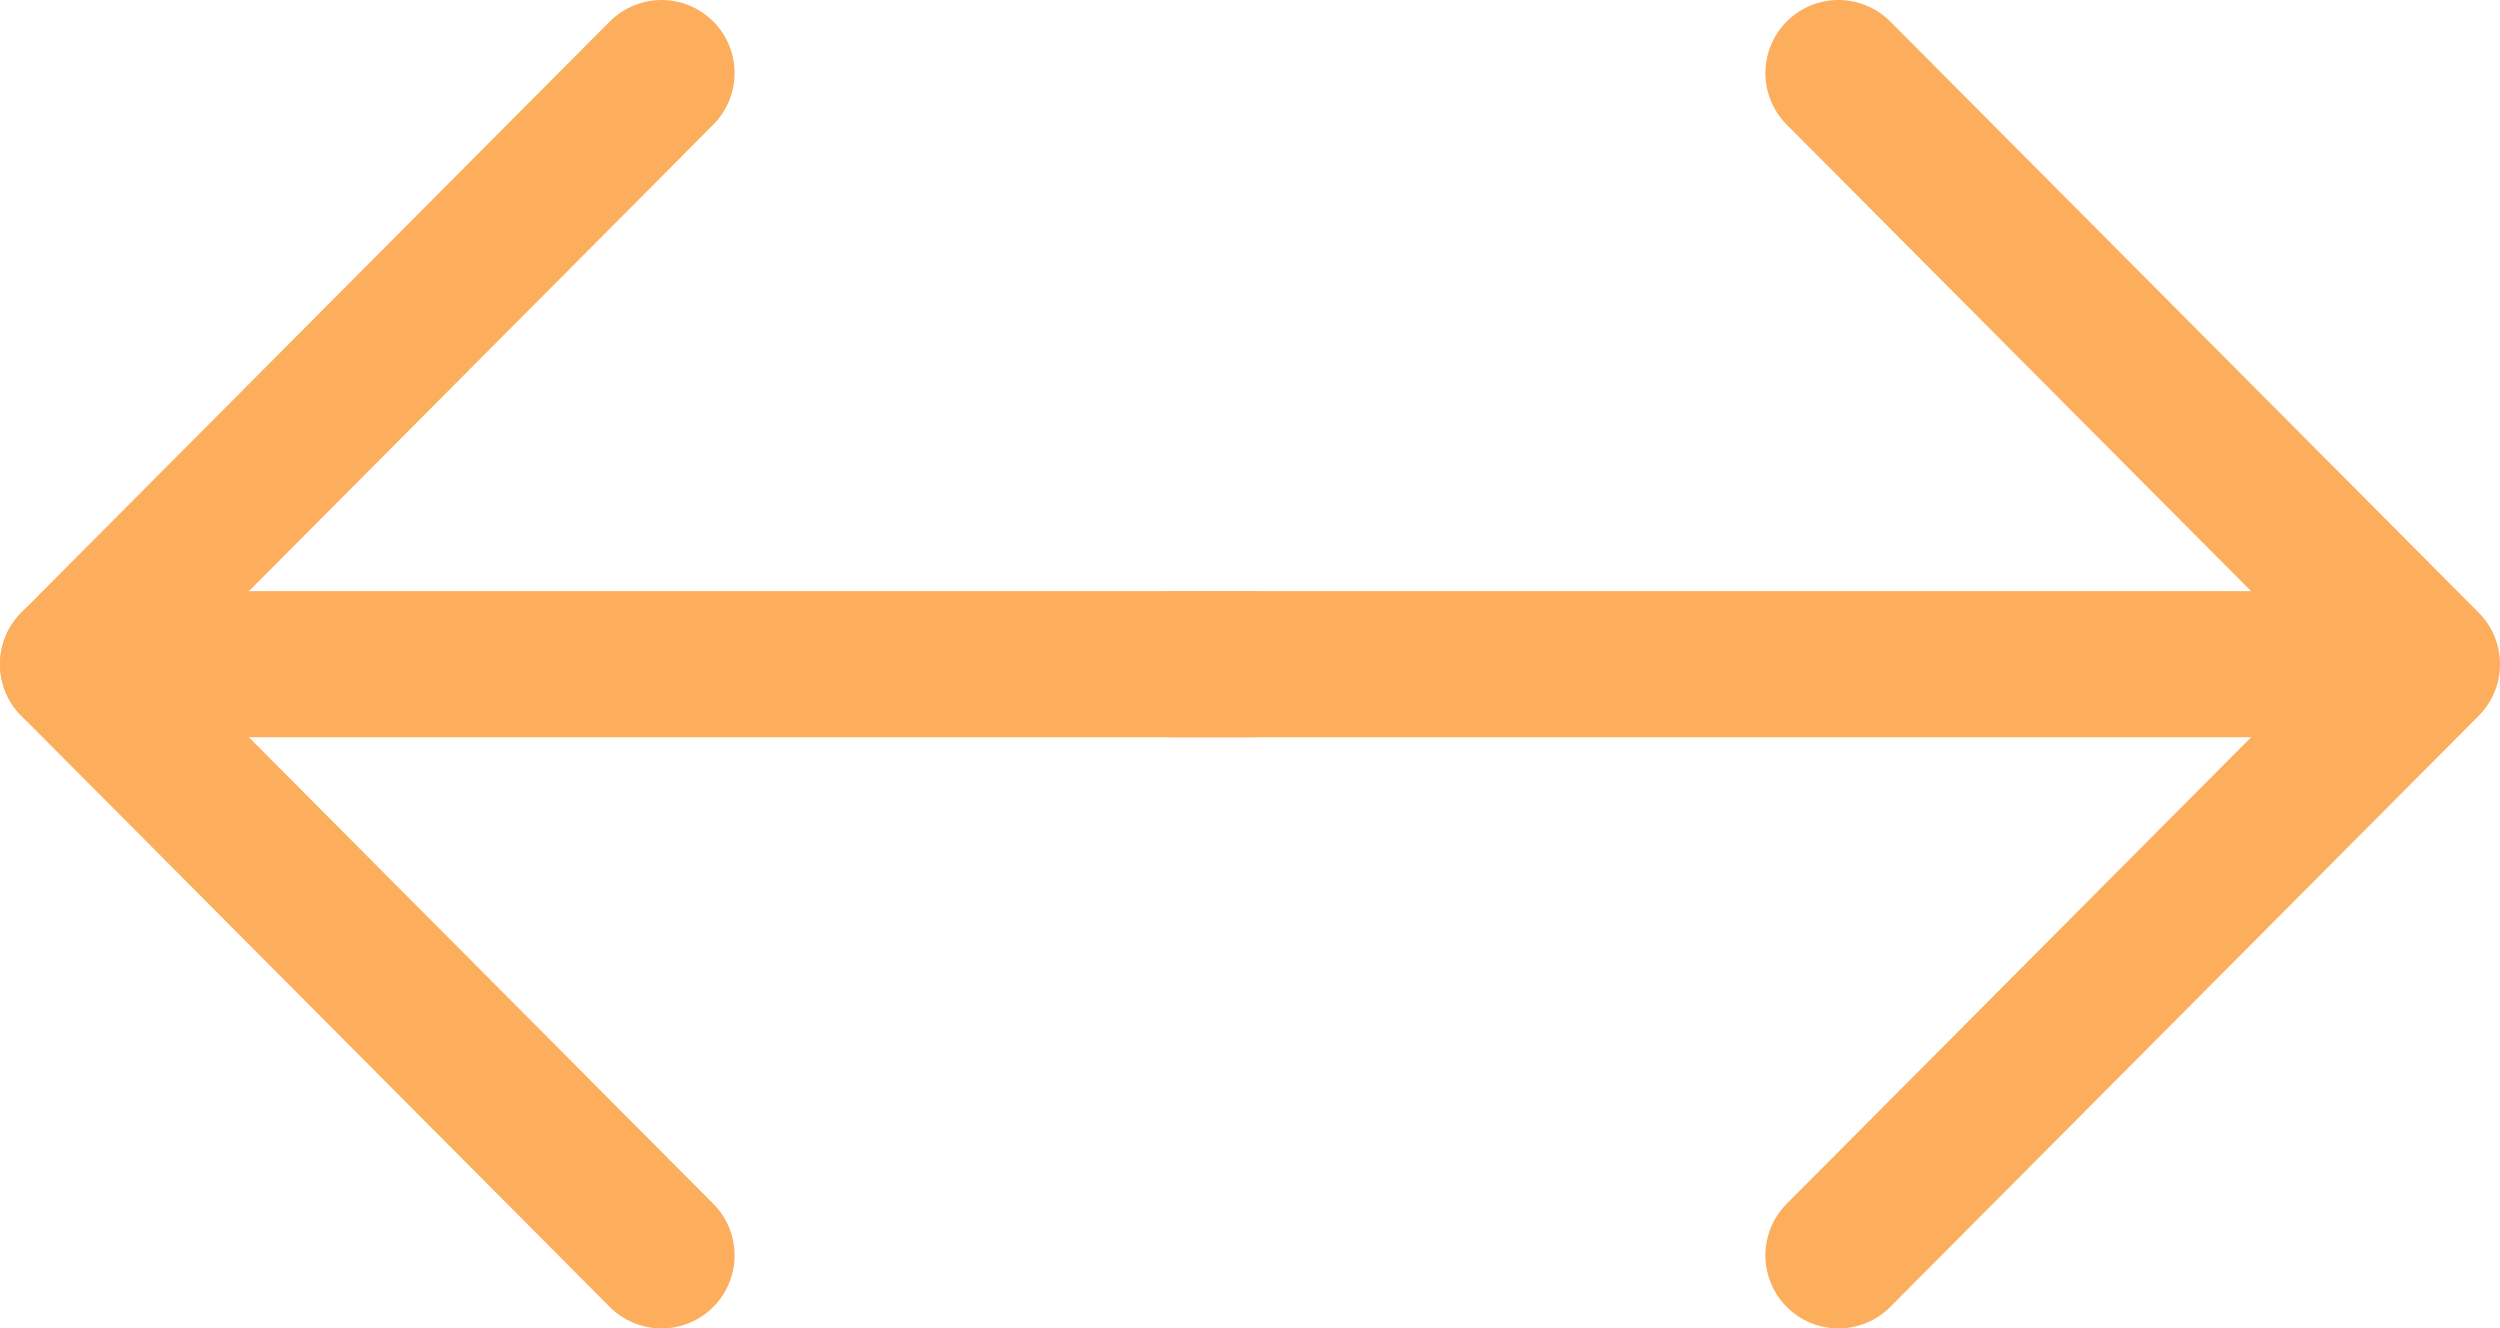 <svg id="Layer_1" data-name="Layer 1" xmlns="http://www.w3.org/2000/svg" viewBox="0 0 51.32 27.27"><defs><style>.cls-1{fill:none;stroke:#fdae5c;stroke-linecap:round;stroke-linejoin:round;stroke-width:3px;}</style></defs><title>back-forth-arrow</title><line class="cls-1" x1="25.66" y1="13.635" x2="1.5" y2="13.635"/><polyline class="cls-1" points="13.58 25.77 1.5 13.635 13.58 1.5"/><line class="cls-1" x1="24.087" y1="13.635" x2="48.247" y2="13.635"/><polyline class="cls-1" points="37.74 1.5 49.82 13.635 37.74 25.77"/></svg>